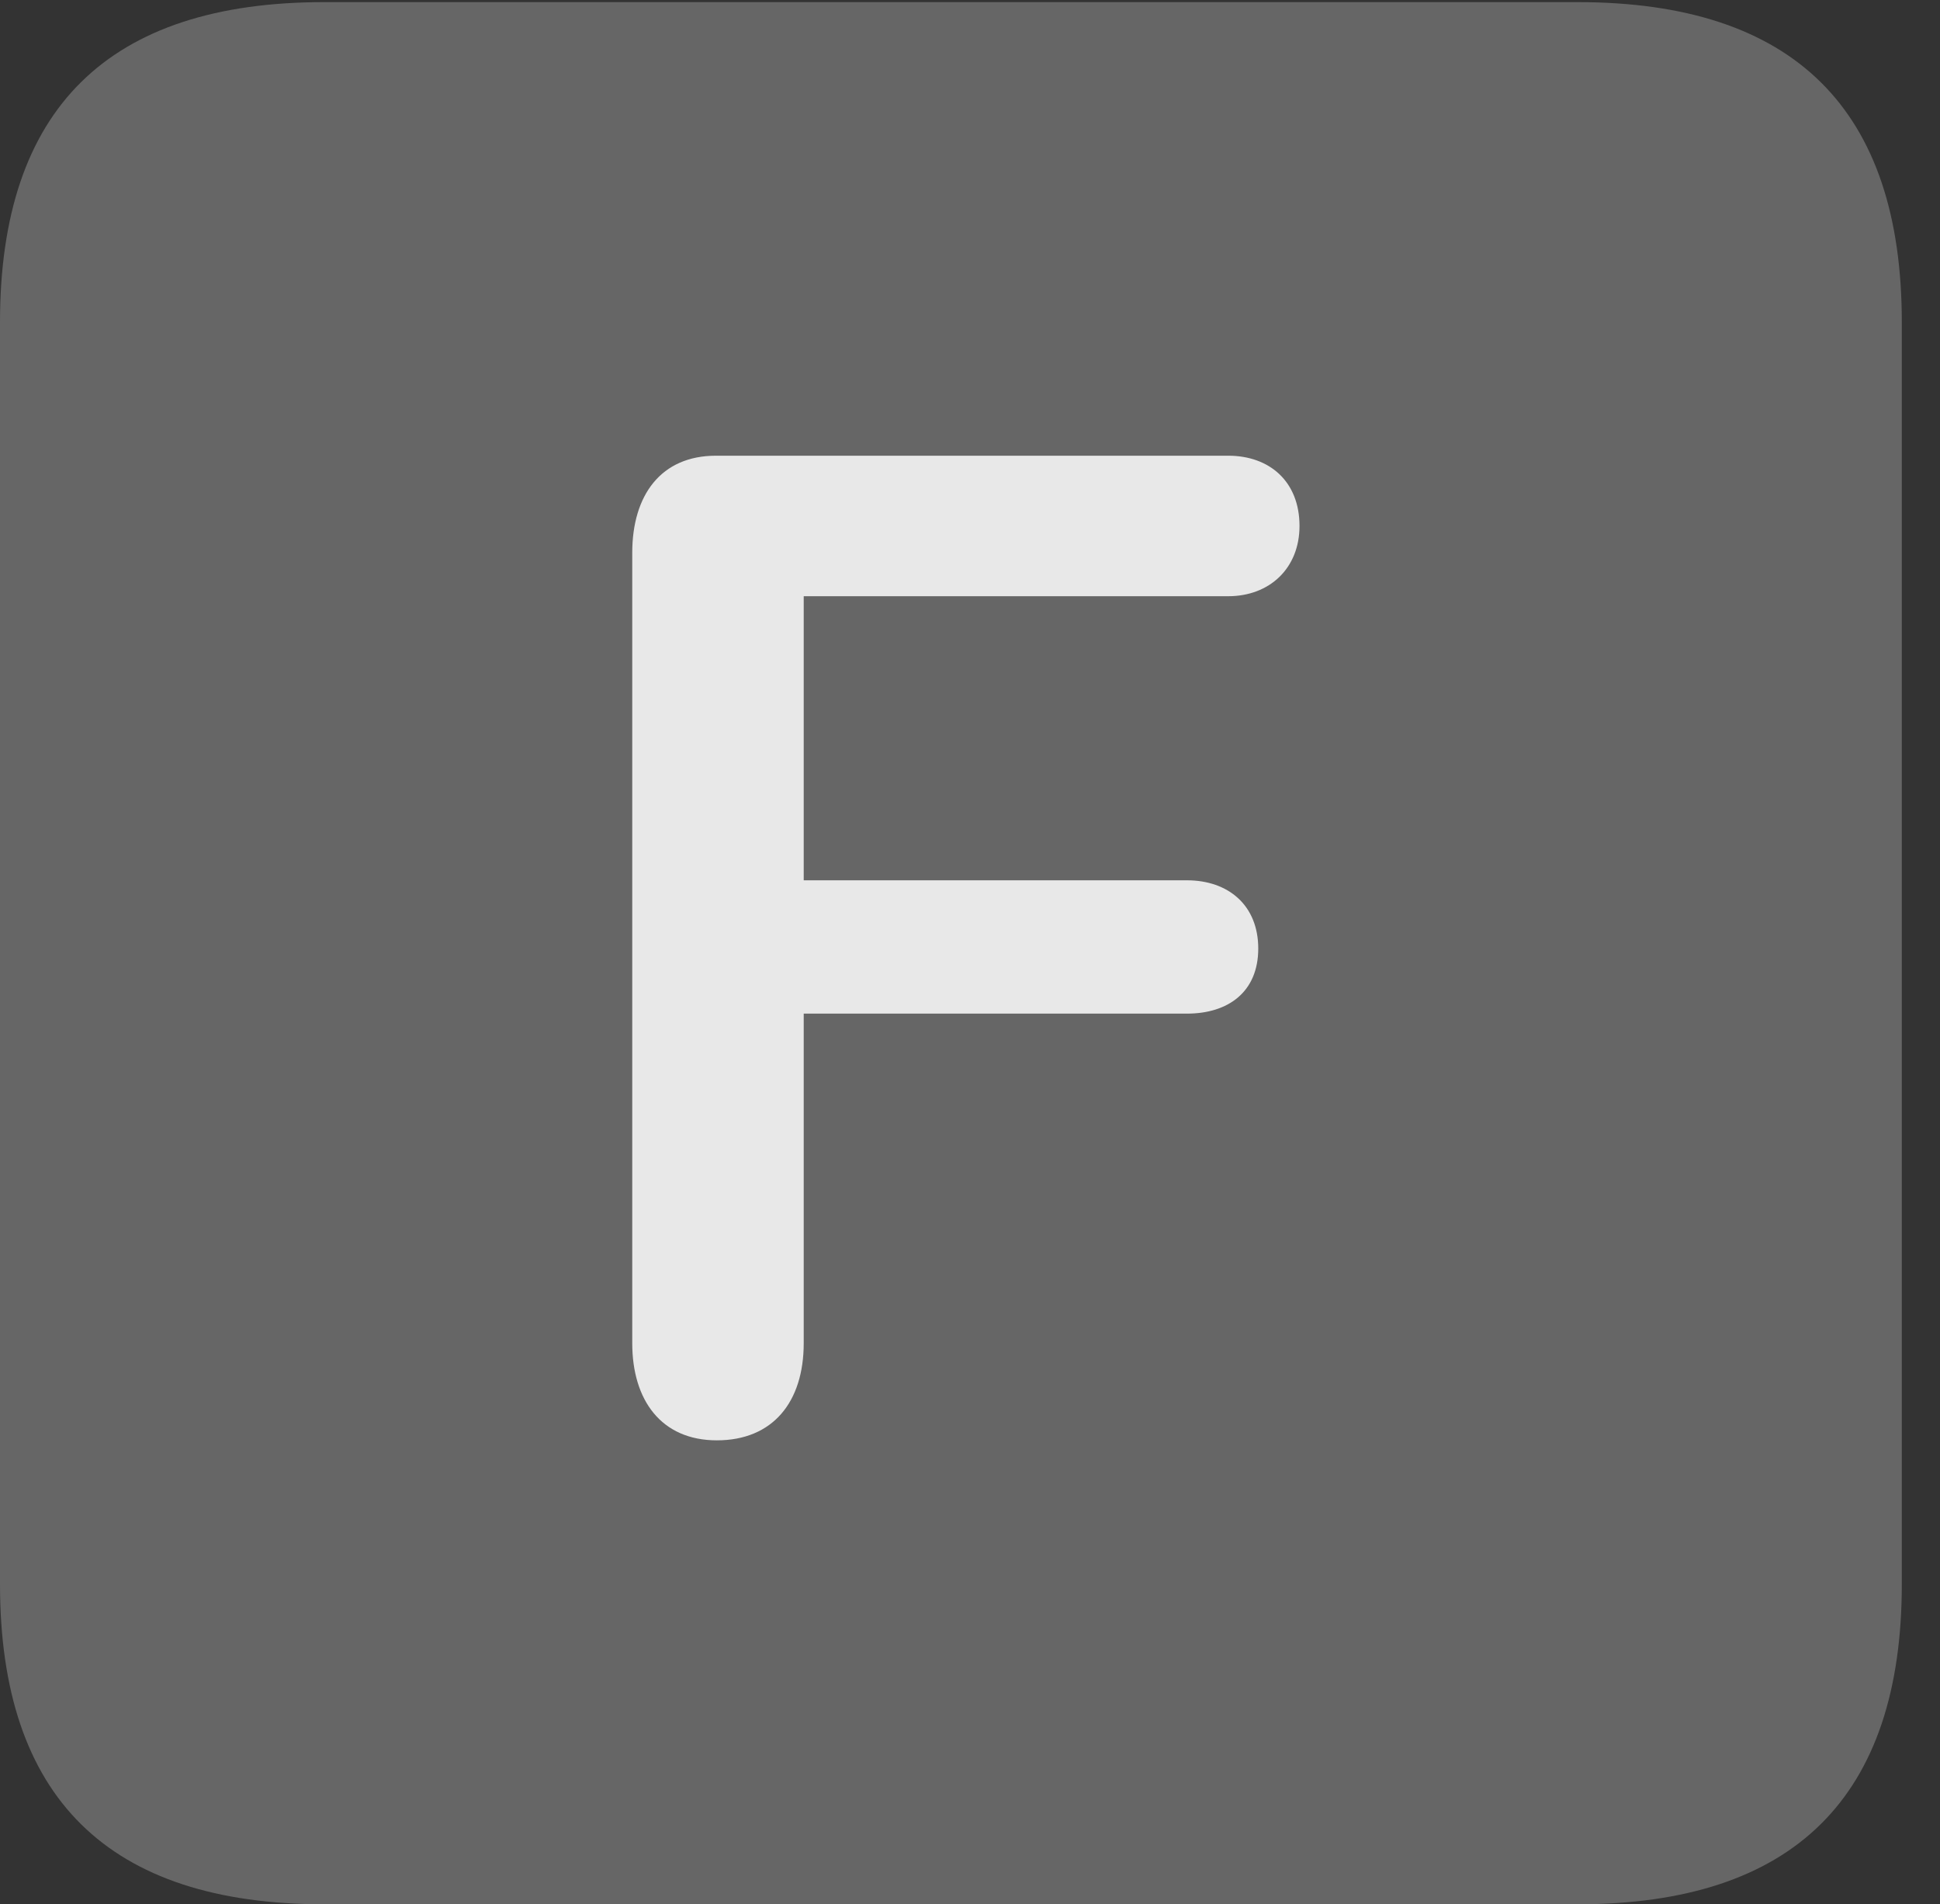 <?xml version="1.0" encoding="UTF-8"?>
<!--Generator: Apple Native CoreSVG 232.5-->
<!DOCTYPE svg
PUBLIC "-//W3C//DTD SVG 1.1//EN"
       "http://www.w3.org/Graphics/SVG/1.1/DTD/svg11.dtd">
<svg version="1.1" xmlns="http://www.w3.org/2000/svg" xmlns:xlink="http://www.w3.org/1999/xlink" width="18.34" height="17.998">
 <rect width="100%" height="100%" fill="#333333" stroke="none"/>
 <g>
  <rect height="17.998" opacity="0" width="18.34" x="0" y="0"/>
  <path d="M3.066 17.998L14.912 17.998C16.963 17.998 17.979 16.982 17.979 14.971L17.979 3.047C17.979 1.035 16.963 0.02 14.912 0.02L3.066 0.02C1.025 0.02 0 1.025 0 3.047L0 14.971C0 16.992 1.025 17.998 3.066 17.998Z" fill="#ffffff" fill-opacity="0.25"/>
  <path d="M6.777 13.613C6.25 13.613 5.977 13.232 5.977 12.695L5.977 5.225C5.977 4.678 6.25 4.307 6.768 4.307L11.611 4.307C12.002 4.307 12.285 4.551 12.285 4.971C12.285 5.371 12.002 5.635 11.611 5.635L7.598 5.635L7.598 8.32L11.221 8.32C11.611 8.32 11.895 8.555 11.895 8.965C11.895 9.375 11.611 9.58 11.221 9.58L7.598 9.58L7.598 12.695C7.598 13.252 7.305 13.613 6.777 13.613Z" fill="#ffffff" fill-opacity="0.85"/>
 </g>
</svg>
